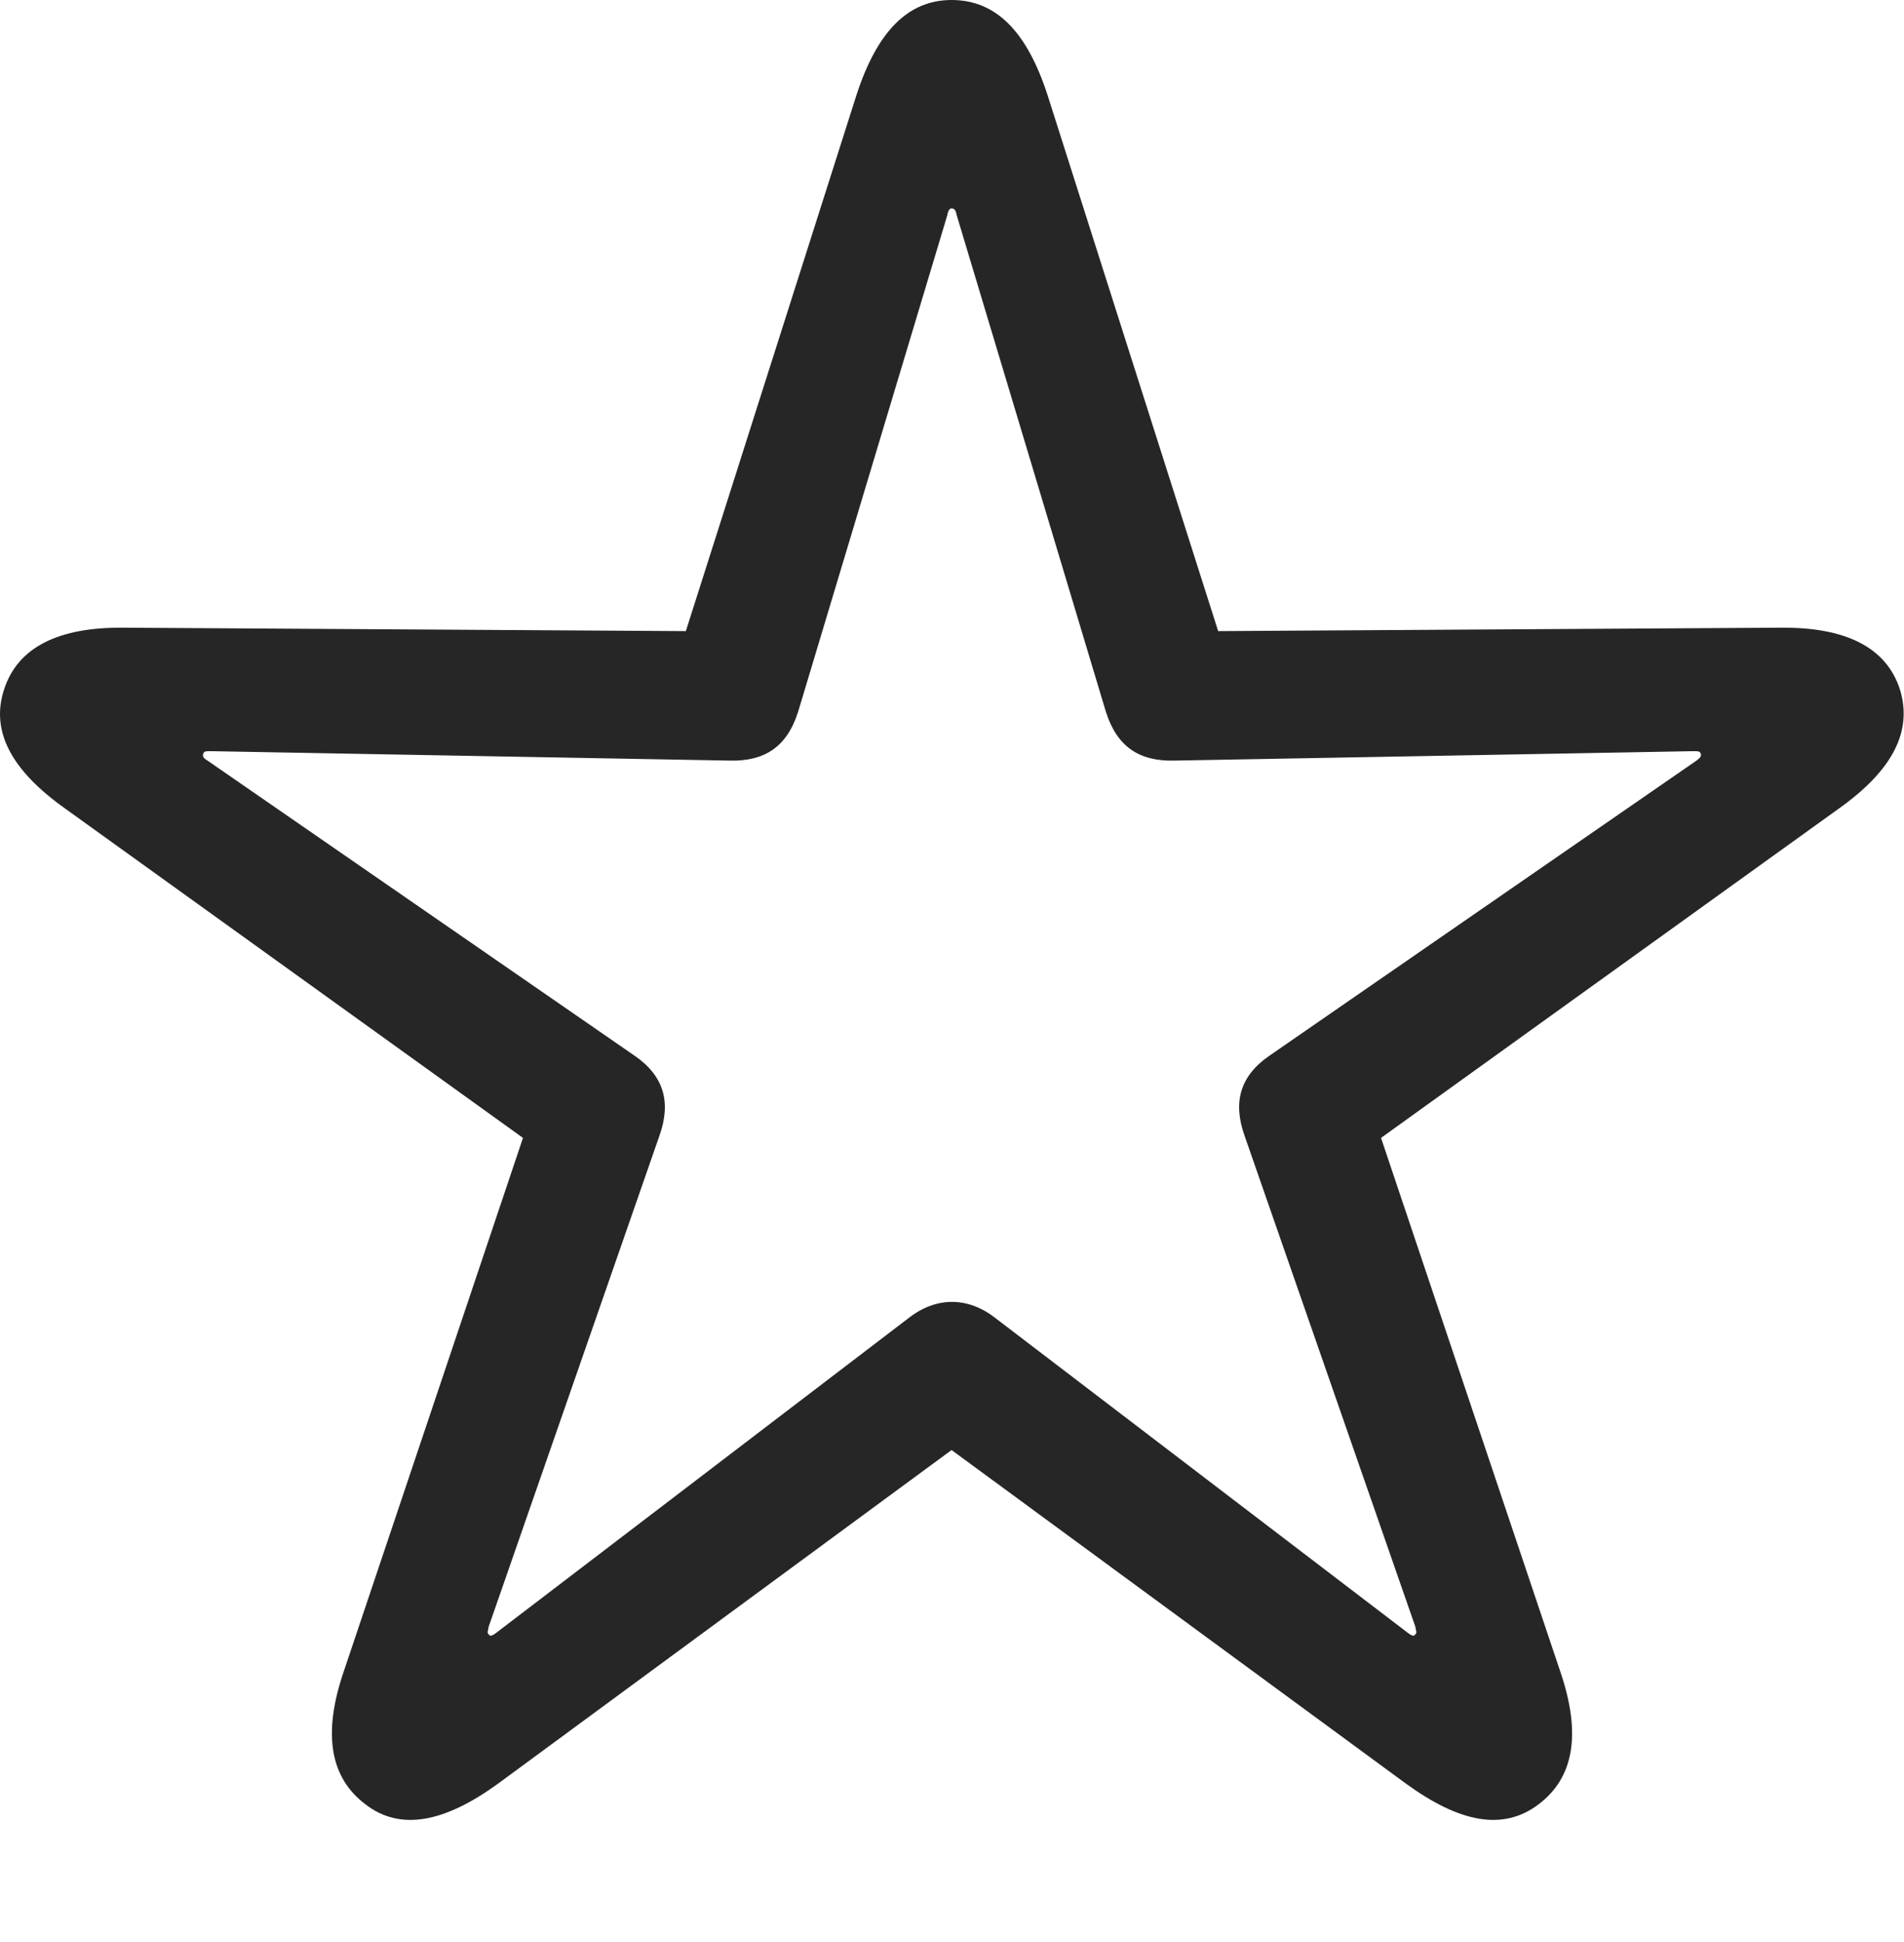 <?xml version="1.0" encoding="UTF-8"?>
<!--Generator: Apple Native CoreSVG 326-->
<!DOCTYPE svg
PUBLIC "-//W3C//DTD SVG 1.1//EN"
       "http://www.w3.org/Graphics/SVG/1.1/DTD/svg11.dtd">
<svg version="1.1" xmlns="http://www.w3.org/2000/svg" xmlns:xlink="http://www.w3.org/1999/xlink" viewBox="0 0 216.913 221.191">
 <g>
  <rect height="221.191" opacity="0" width="216.913" x="0" y="0"/>
  <path d="M41.611 205.469C45.615 208.594 50.693 207.52 56.748 203.125L108.408 165.137L160.166 203.125C166.22 207.52 171.201 208.594 175.302 205.469C179.306 202.441 180.185 197.461 177.744 190.332L157.334 129.59L209.482 92.09C215.537 87.793 217.978 83.301 216.416 78.418C214.853 73.731 210.263 71.387 202.744 71.484L138.779 71.875L119.345 10.84C117.002 3.613 113.486 0 108.408 0C103.427 0 99.912 3.613 97.568 10.84L78.134 71.875L14.169 71.484C6.65 71.387 2.06 73.731 0.498 78.418C-1.162 83.301 1.377 87.793 7.431 92.09L59.58 129.59L39.169 190.332C36.728 197.461 37.607 202.441 41.611 205.469ZM55.673 186.133C55.478 185.938 55.576 185.84 55.673 185.254L75.107 129.395C76.474 125.586 75.693 122.559 72.275 120.215L23.642 86.621C23.154 86.328 23.056 86.133 23.154 85.84C23.252 85.547 23.447 85.547 24.033 85.547L83.115 86.621C87.119 86.719 89.658 85.059 90.927 81.055L107.92 24.512C108.017 23.926 108.213 23.73 108.408 23.73C108.701 23.73 108.896 23.926 108.994 24.512L125.986 81.055C127.255 85.059 129.795 86.719 133.798 86.621L192.88 85.547C193.466 85.547 193.662 85.547 193.759 85.84C193.857 86.133 193.662 86.328 193.271 86.621L144.638 120.215C141.22 122.559 140.439 125.586 141.806 129.395L161.24 185.254C161.338 185.84 161.435 185.938 161.24 186.133C161.045 186.426 160.752 186.23 160.361 185.938L113.388 150.098C110.263 147.656 106.65 147.656 103.525 150.098L56.552 185.938C56.162 186.23 55.869 186.426 55.673 186.133Z" fill="black" fill-opacity="0.85"/>
 </g>
</svg>
